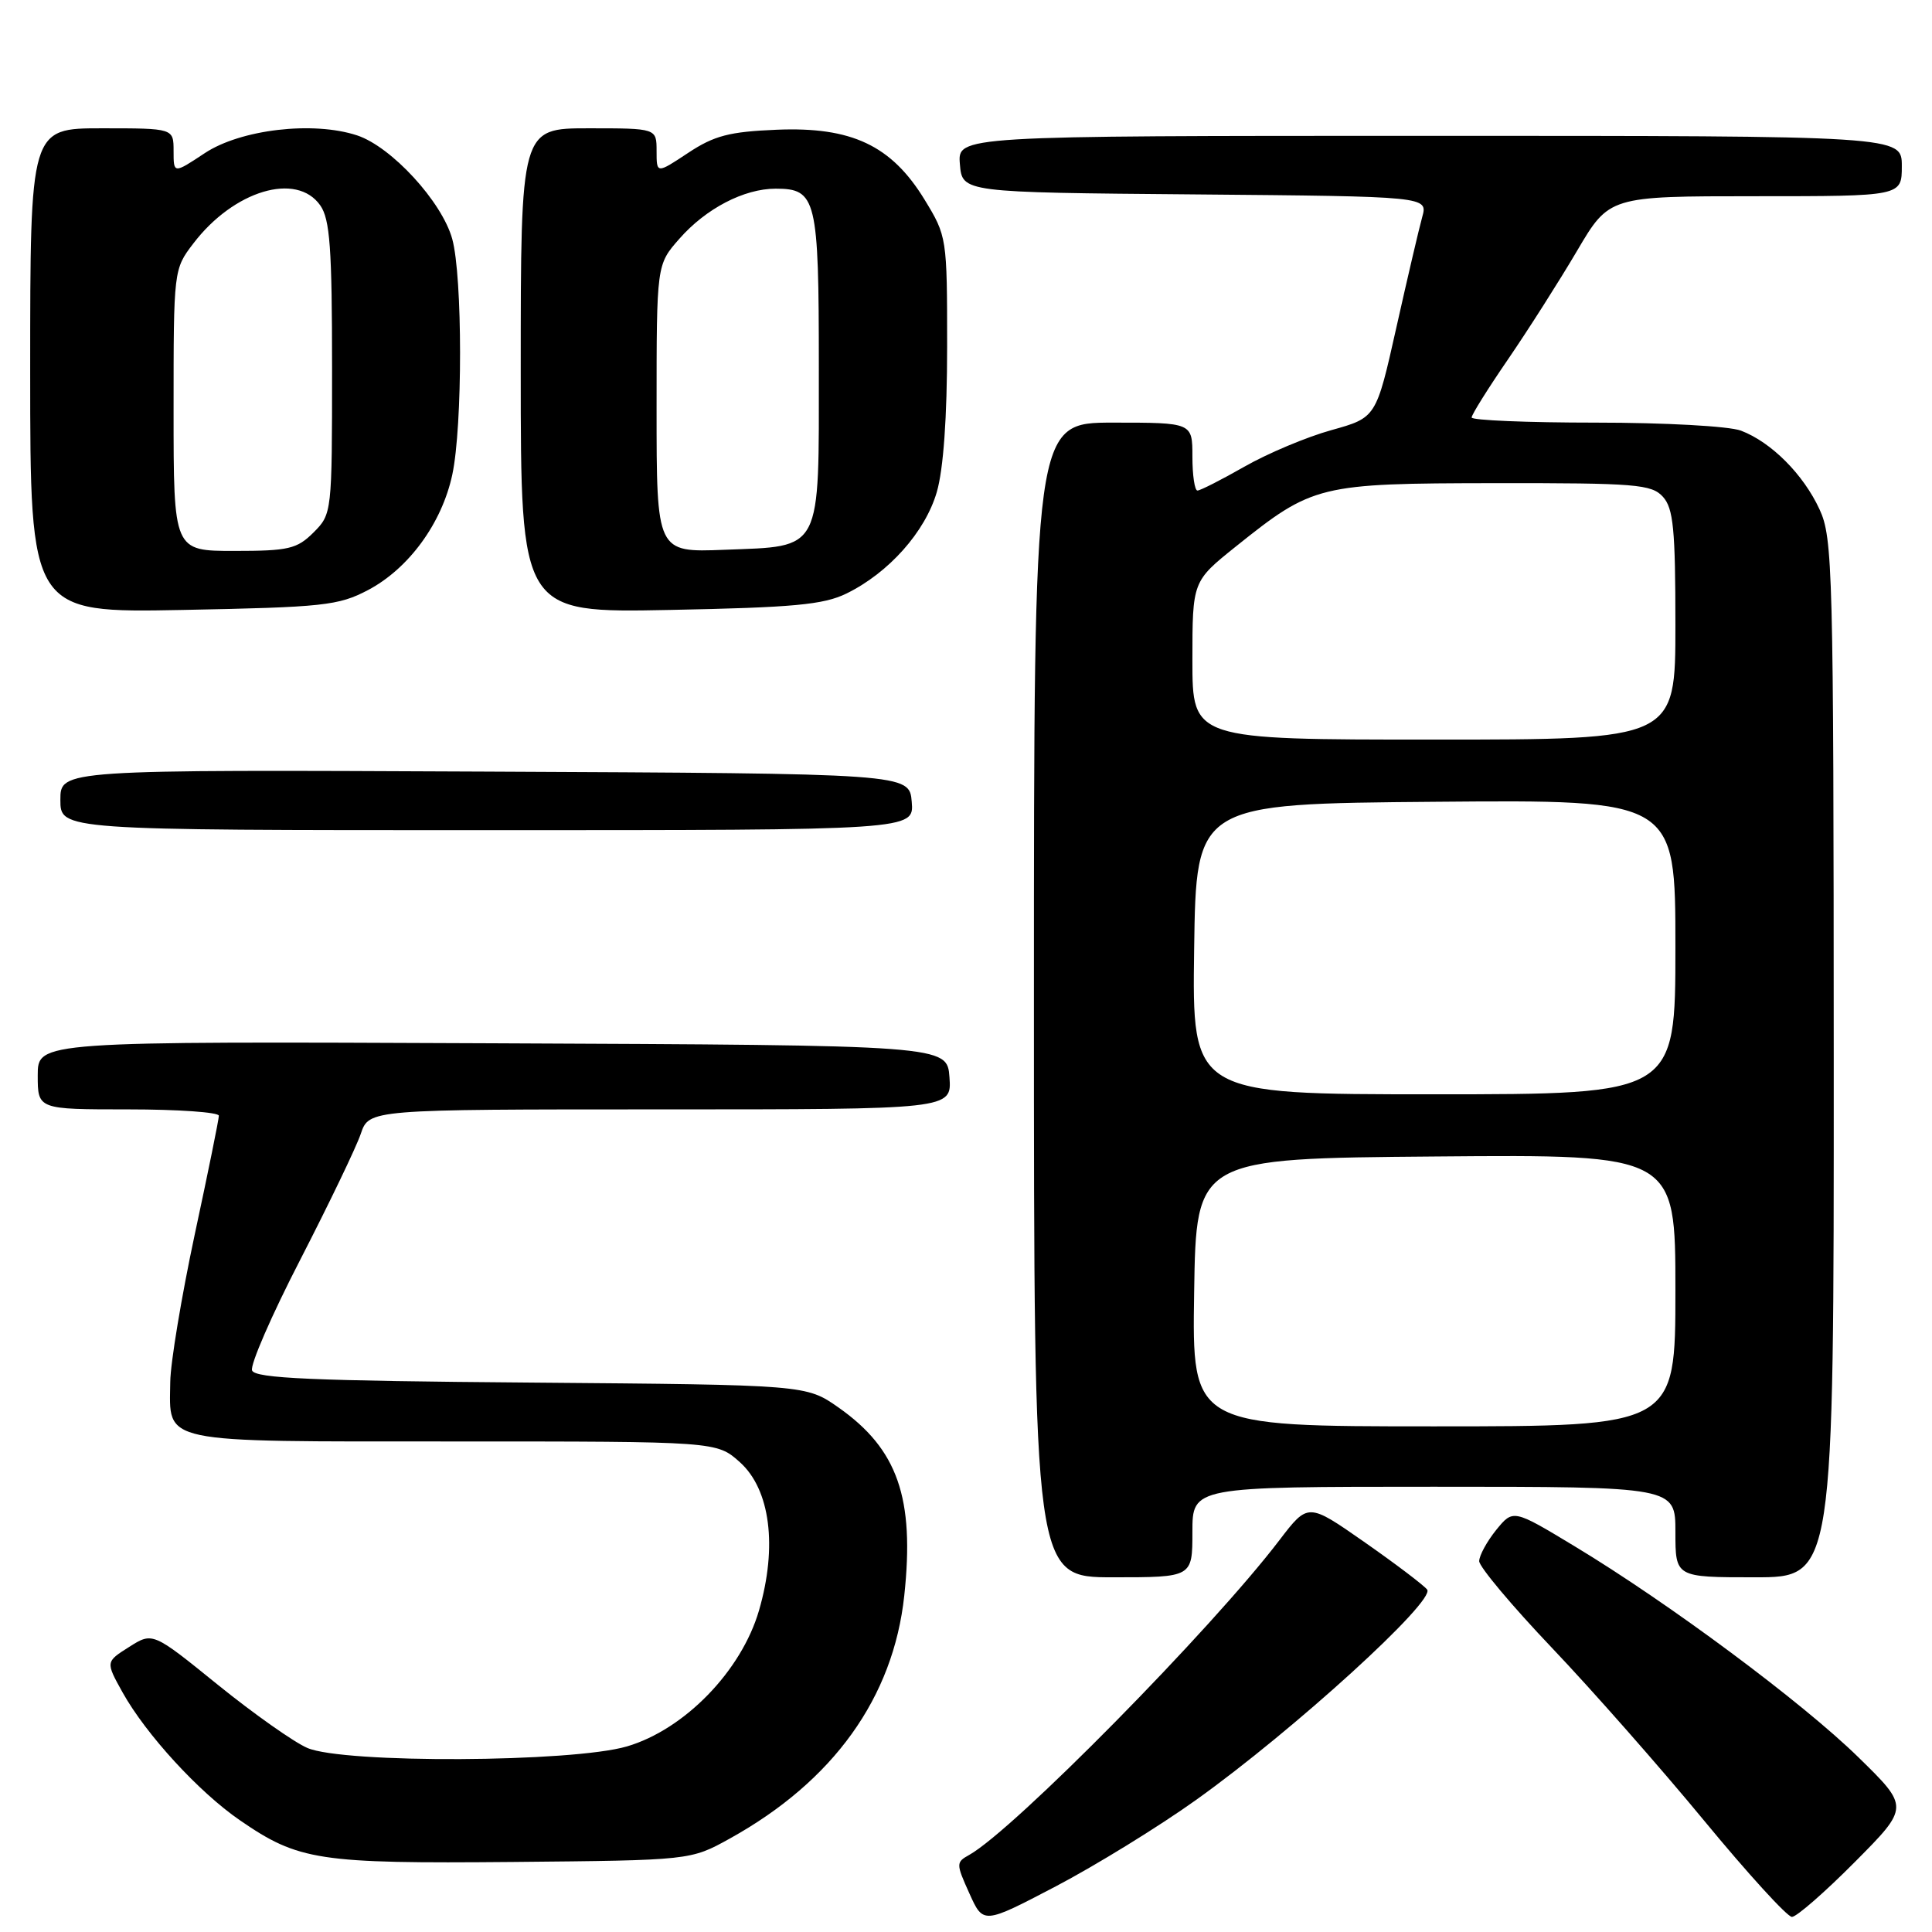 <?xml version="1.0" encoding="UTF-8" standalone="no"?>
<!DOCTYPE svg PUBLIC "-//W3C//DTD SVG 1.1//EN" "http://www.w3.org/Graphics/SVG/1.1/DTD/svg11.dtd" >
<svg xmlns="http://www.w3.org/2000/svg" xmlns:xlink="http://www.w3.org/1999/xlink" version="1.1" viewBox="0 0 256 256">
 <g >
 <path fill="currentColor"
d=" M 158.50 238.49 C 171.41 229.27 190.30 212.06 189.10 210.62 C 188.57 209.98 184.81 207.14 180.73 204.29 C 173.32 199.12 173.32 199.12 169.53 204.08 C 160.51 215.91 134.31 242.49 128.42 245.79 C 126.67 246.76 126.67 246.95 128.45 250.89 C 130.29 254.98 130.29 254.98 139.90 249.95 C 145.18 247.18 153.55 242.03 158.50 238.49 Z  M 245.78 246.72 C 253.00 239.45 253.00 239.45 246.25 232.85 C 238.79 225.55 221.12 212.41 208.60 204.86 C 200.50 199.97 200.50 199.97 198.25 202.73 C 197.02 204.26 196.01 206.11 196.00 206.86 C 196.00 207.60 200.34 212.78 205.65 218.36 C 210.96 223.94 220.03 234.24 225.81 241.25 C 231.59 248.26 236.82 254.00 237.44 254.00 C 238.05 254.00 241.80 250.73 245.78 246.72 Z  M 96.70 243.62 C 110.43 236.01 118.37 224.95 119.82 211.43 C 121.21 198.49 118.95 192.02 111.12 186.51 C 106.83 183.50 106.83 183.50 70.37 183.20 C 41.36 182.97 33.80 182.64 33.40 181.59 C 33.12 180.87 36.00 174.25 39.80 166.89 C 43.59 159.52 47.19 152.04 47.80 150.25 C 48.90 147.00 48.90 147.00 87.51 147.00 C 126.11 147.00 126.11 147.00 125.81 142.75 C 125.50 138.50 125.50 138.50 65.25 138.24 C 5.00 137.98 5.00 137.98 5.00 142.49 C 5.00 147.00 5.00 147.00 17.00 147.00 C 23.60 147.00 29.00 147.38 29.00 147.84 C 29.00 148.31 27.56 155.40 25.80 163.59 C 24.05 171.79 22.59 180.57 22.56 183.10 C 22.47 191.37 20.69 191.00 60.11 191.00 C 94.97 191.00 94.97 191.00 98.04 193.75 C 102.06 197.36 103.04 204.92 100.57 213.40 C 98.24 221.41 90.70 229.17 83.07 231.41 C 75.81 233.54 45.53 233.69 40.72 231.61 C 38.95 230.85 33.61 227.08 28.86 223.24 C 20.23 216.25 20.23 216.25 17.11 218.23 C 13.99 220.20 13.99 220.20 16.24 224.25 C 19.34 229.81 26.35 237.46 31.78 241.19 C 39.57 246.55 42.19 246.95 68.00 246.72 C 91.50 246.50 91.50 246.50 96.70 243.62 Z  M 158.00 203.00 C 158.00 197.00 158.00 197.00 190.00 197.00 C 222.00 197.00 222.00 197.00 222.00 203.00 C 222.00 209.00 222.00 209.00 232.50 209.00 C 243.00 209.00 243.00 209.00 242.98 140.25 C 242.96 75.47 242.85 71.27 241.10 67.50 C 238.95 62.84 234.69 58.58 230.68 57.06 C 229.11 56.47 220.62 56.00 211.43 56.00 C 202.40 56.00 195.00 55.69 195.00 55.32 C 195.00 54.94 197.18 51.46 199.85 47.57 C 202.51 43.68 206.61 37.24 208.96 33.25 C 213.23 26.00 213.23 26.00 232.61 26.00 C 252.00 26.00 252.00 26.00 252.00 22.00 C 252.00 18.00 252.00 18.00 189.44 18.00 C 126.88 18.00 126.88 18.00 127.19 21.75 C 127.50 25.50 127.50 25.50 158.35 25.76 C 189.21 26.03 189.21 26.03 188.45 28.76 C 188.03 30.27 186.49 36.86 185.02 43.42 C 182.35 55.34 182.35 55.34 176.43 56.99 C 173.17 57.89 167.99 60.07 164.92 61.82 C 161.85 63.57 159.04 65.00 158.67 65.00 C 158.30 65.00 158.00 62.98 158.00 60.50 C 158.00 56.00 158.00 56.00 147.50 56.00 C 137.00 56.00 137.00 56.00 137.00 132.50 C 137.00 209.00 137.00 209.00 147.50 209.00 C 158.00 209.00 158.00 209.00 158.00 203.00 Z  M 120.81 106.25 C 120.50 102.50 120.50 102.50 64.25 102.24 C 8.00 101.98 8.00 101.98 8.00 105.99 C 8.00 110.00 8.00 110.00 64.56 110.00 C 121.12 110.00 121.12 110.00 120.81 106.25 Z  M 48.76 78.19 C 54.15 75.35 58.55 69.34 59.93 62.90 C 61.31 56.46 61.30 36.63 59.92 31.65 C 58.55 26.71 51.86 19.44 47.32 17.94 C 41.50 16.02 31.89 17.14 27.12 20.30 C 23.00 23.03 23.00 23.03 23.00 20.01 C 23.00 17.00 23.00 17.00 13.50 17.00 C 4.00 17.00 4.00 17.00 4.00 49.10 C 4.00 81.21 4.00 81.21 24.25 80.82 C 42.87 80.46 44.84 80.25 48.76 78.19 Z  M 112.15 78.65 C 117.76 75.91 122.60 70.47 124.13 65.20 C 125.01 62.18 125.50 55.28 125.50 45.92 C 125.50 31.47 125.47 31.30 122.49 26.42 C 118.11 19.27 112.83 16.78 102.93 17.19 C 96.64 17.45 94.64 17.97 91.18 20.26 C 87.00 23.03 87.00 23.03 87.00 20.01 C 87.00 17.00 87.00 17.00 78.00 17.00 C 69.00 17.00 69.00 17.00 69.00 49.10 C 69.00 81.21 69.00 81.21 88.75 80.82 C 105.14 80.50 109.12 80.13 112.15 78.65 Z  M 158.23 171.25 C 158.50 153.50 158.50 153.50 190.25 153.24 C 222.00 152.97 222.00 152.97 222.00 170.99 C 222.00 189.00 222.00 189.00 189.98 189.00 C 157.95 189.00 157.95 189.00 158.23 171.25 Z  M 158.23 125.75 C 158.50 106.50 158.50 106.50 190.25 106.24 C 222.00 105.97 222.00 105.97 222.00 125.49 C 222.00 145.00 222.00 145.00 189.98 145.00 C 157.96 145.00 157.96 145.00 158.23 125.75 Z  M 158.00 87.51 C 158.00 77.03 158.00 77.03 163.75 72.42 C 173.98 64.23 174.71 64.05 198.10 64.02 C 216.79 64.00 218.84 64.17 220.35 65.83 C 221.73 67.36 222.00 70.12 222.00 82.83 C 222.00 98.00 222.00 98.00 190.00 98.00 C 158.00 98.00 158.00 98.00 158.00 87.51 Z  M 23.00 54.34 C 23.00 35.77 23.01 35.67 25.62 32.26 C 30.97 25.24 39.31 22.74 42.44 27.22 C 43.72 29.05 44.00 32.90 44.00 48.77 C 44.00 67.95 43.98 68.11 41.55 70.55 C 39.35 72.74 38.25 73.00 31.05 73.00 C 23.00 73.00 23.00 73.00 23.00 54.34 Z  M 87.00 54.13 C 87.00 35.07 87.00 35.07 90.01 31.65 C 93.53 27.63 98.59 25.00 102.78 25.00 C 108.18 25.00 108.50 26.32 108.50 48.62 C 108.50 73.39 109.05 72.34 95.97 72.85 C 87.00 73.20 87.00 73.20 87.00 54.13 Z "/>
</g>
</svg>